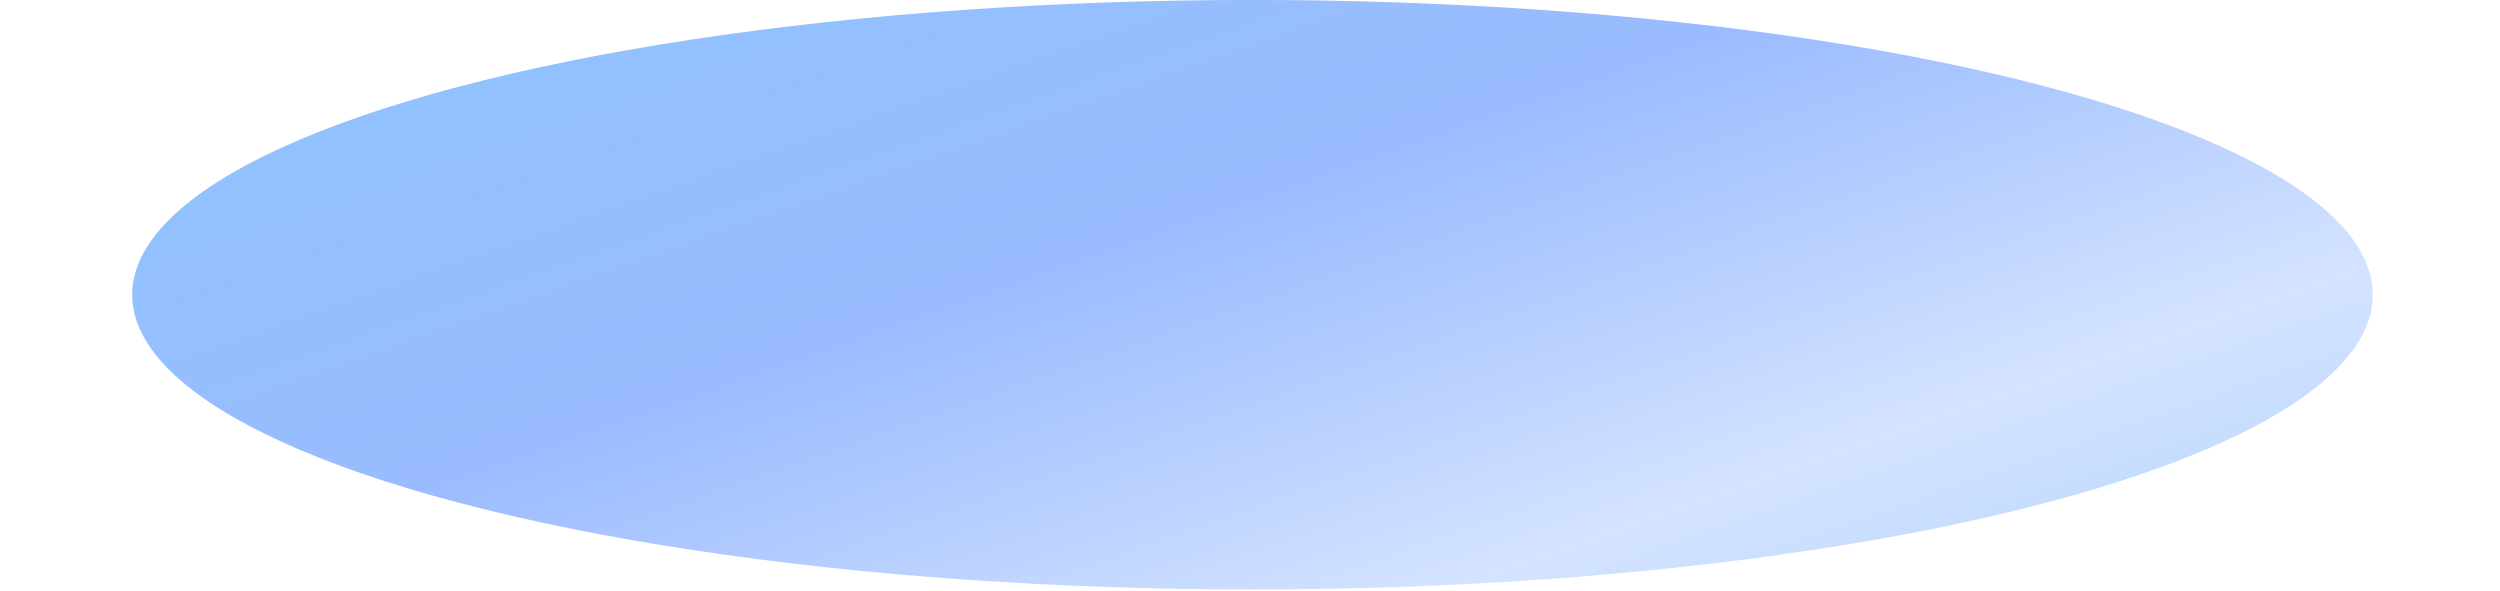 <?xml version="1.0" encoding="utf-8"?>
<!--
  - This file is part of StyleBI.
  -
  - Copyright (c) 2024, InetSoft Technology Corp, All Rights Reserved.
  -
  - The software and information contained herein are copyrighted and
  - proprietary to InetSoft Technology Corp. This software is furnished
  - pursuant to a written license agreement and may be used, copied,
  - transmitted, and stored only in accordance with the terms of such
  - license and with the inclusion of the above copyright notice. Please
  - refer to the file "COPYRIGHT" for further copyright and licensing
  - information. This software and information or any other copies
  - thereof may not be provided or otherwise made available to any other
  - person.
  -->

<!-- Generator: Adobe Illustrator 11.0, SVG Export Plug-In . SVG Version: 6.0.0 Build 78)  -->
<!DOCTYPE svg PUBLIC "-//W3C//DTD SVG 1.0//EN"    "http://www.w3.org/TR/2001/REC-SVG-20010904/DTD/svg10.dtd">
<svg  xmlns="http://www.w3.org/2000/svg" xmlns:xlink="http://www.w3.org/1999/xlink" xmlns:a="http://ns.adobe.com/AdobeSVGViewerExtensions/3.0/"
	 width="106" height="25.072" viewBox="0 0 106 25.072" overflow="visible" enable-background="new 0 0 106 25.072"
	 xml:space="preserve">
		<g id="图层_1_副本_3">
			<linearGradient id="XMLID_3_" gradientUnits="userSpaceOnUse" x1="53" y1="25.072" x2="53" y2="2.593">
				<stop  offset="0.006" style="stop-color:#FAFCFF"/>
				<stop  offset="0.262" style="stop-color:#F4F8FF"/>
				<stop  offset="0.61" style="stop-color:#E3EDFE"/>
				<stop  offset="1" style="stop-color:#C7DCFD"/>
				<a:midPointStop  offset="0.006" style="stop-color:#FAFCFF"/>
				<a:midPointStop  offset="0.642" style="stop-color:#FAFCFF"/>
				<a:midPointStop  offset="1" style="stop-color:#C7DCFD"/>
			</linearGradient>
			<rect y="2.592" opacity="0" fill="url(#XMLID_3_)" width="106" height="22.48"/> 
			<linearGradient id="XMLID_4_" gradientUnits="userSpaceOnUse" x1="65.811" y1="48.658" x2="42.051" y2="-18.966">
				<stop  offset="0.006" style="stop-color:#95C7FC"/>
				<stop  offset="0.332" style="stop-color:#D4E3FF"/>
				<stop  offset="0.59" style="stop-color:#9ABBFF"/>
				<stop  offset="1" style="stop-color:#8BC7FF"/>
				<a:midPointStop  offset="0.006" style="stop-color:#95C7FC"/>
				<a:midPointStop  offset="0.5" style="stop-color:#95C7FC"/>
				<a:midPointStop  offset="0.332" style="stop-color:#D4E3FF"/>
				<a:midPointStop  offset="0.5" style="stop-color:#D4E3FF"/>
				<a:midPointStop  offset="0.59" style="stop-color:#9ABBFF"/>
				<a:midPointStop  offset="0.5" style="stop-color:#9ABBFF"/>
				<a:midPointStop  offset="1" style="stop-color:#8BC7FF"/>
			</linearGradient>
			<ellipse fill="url(#XMLID_4_)" cx="53.105" cy="12.496" rx="47.5" ry="12.498"/> 
		</g>
		<g id="Layer_1">
		</g>
	</svg>
